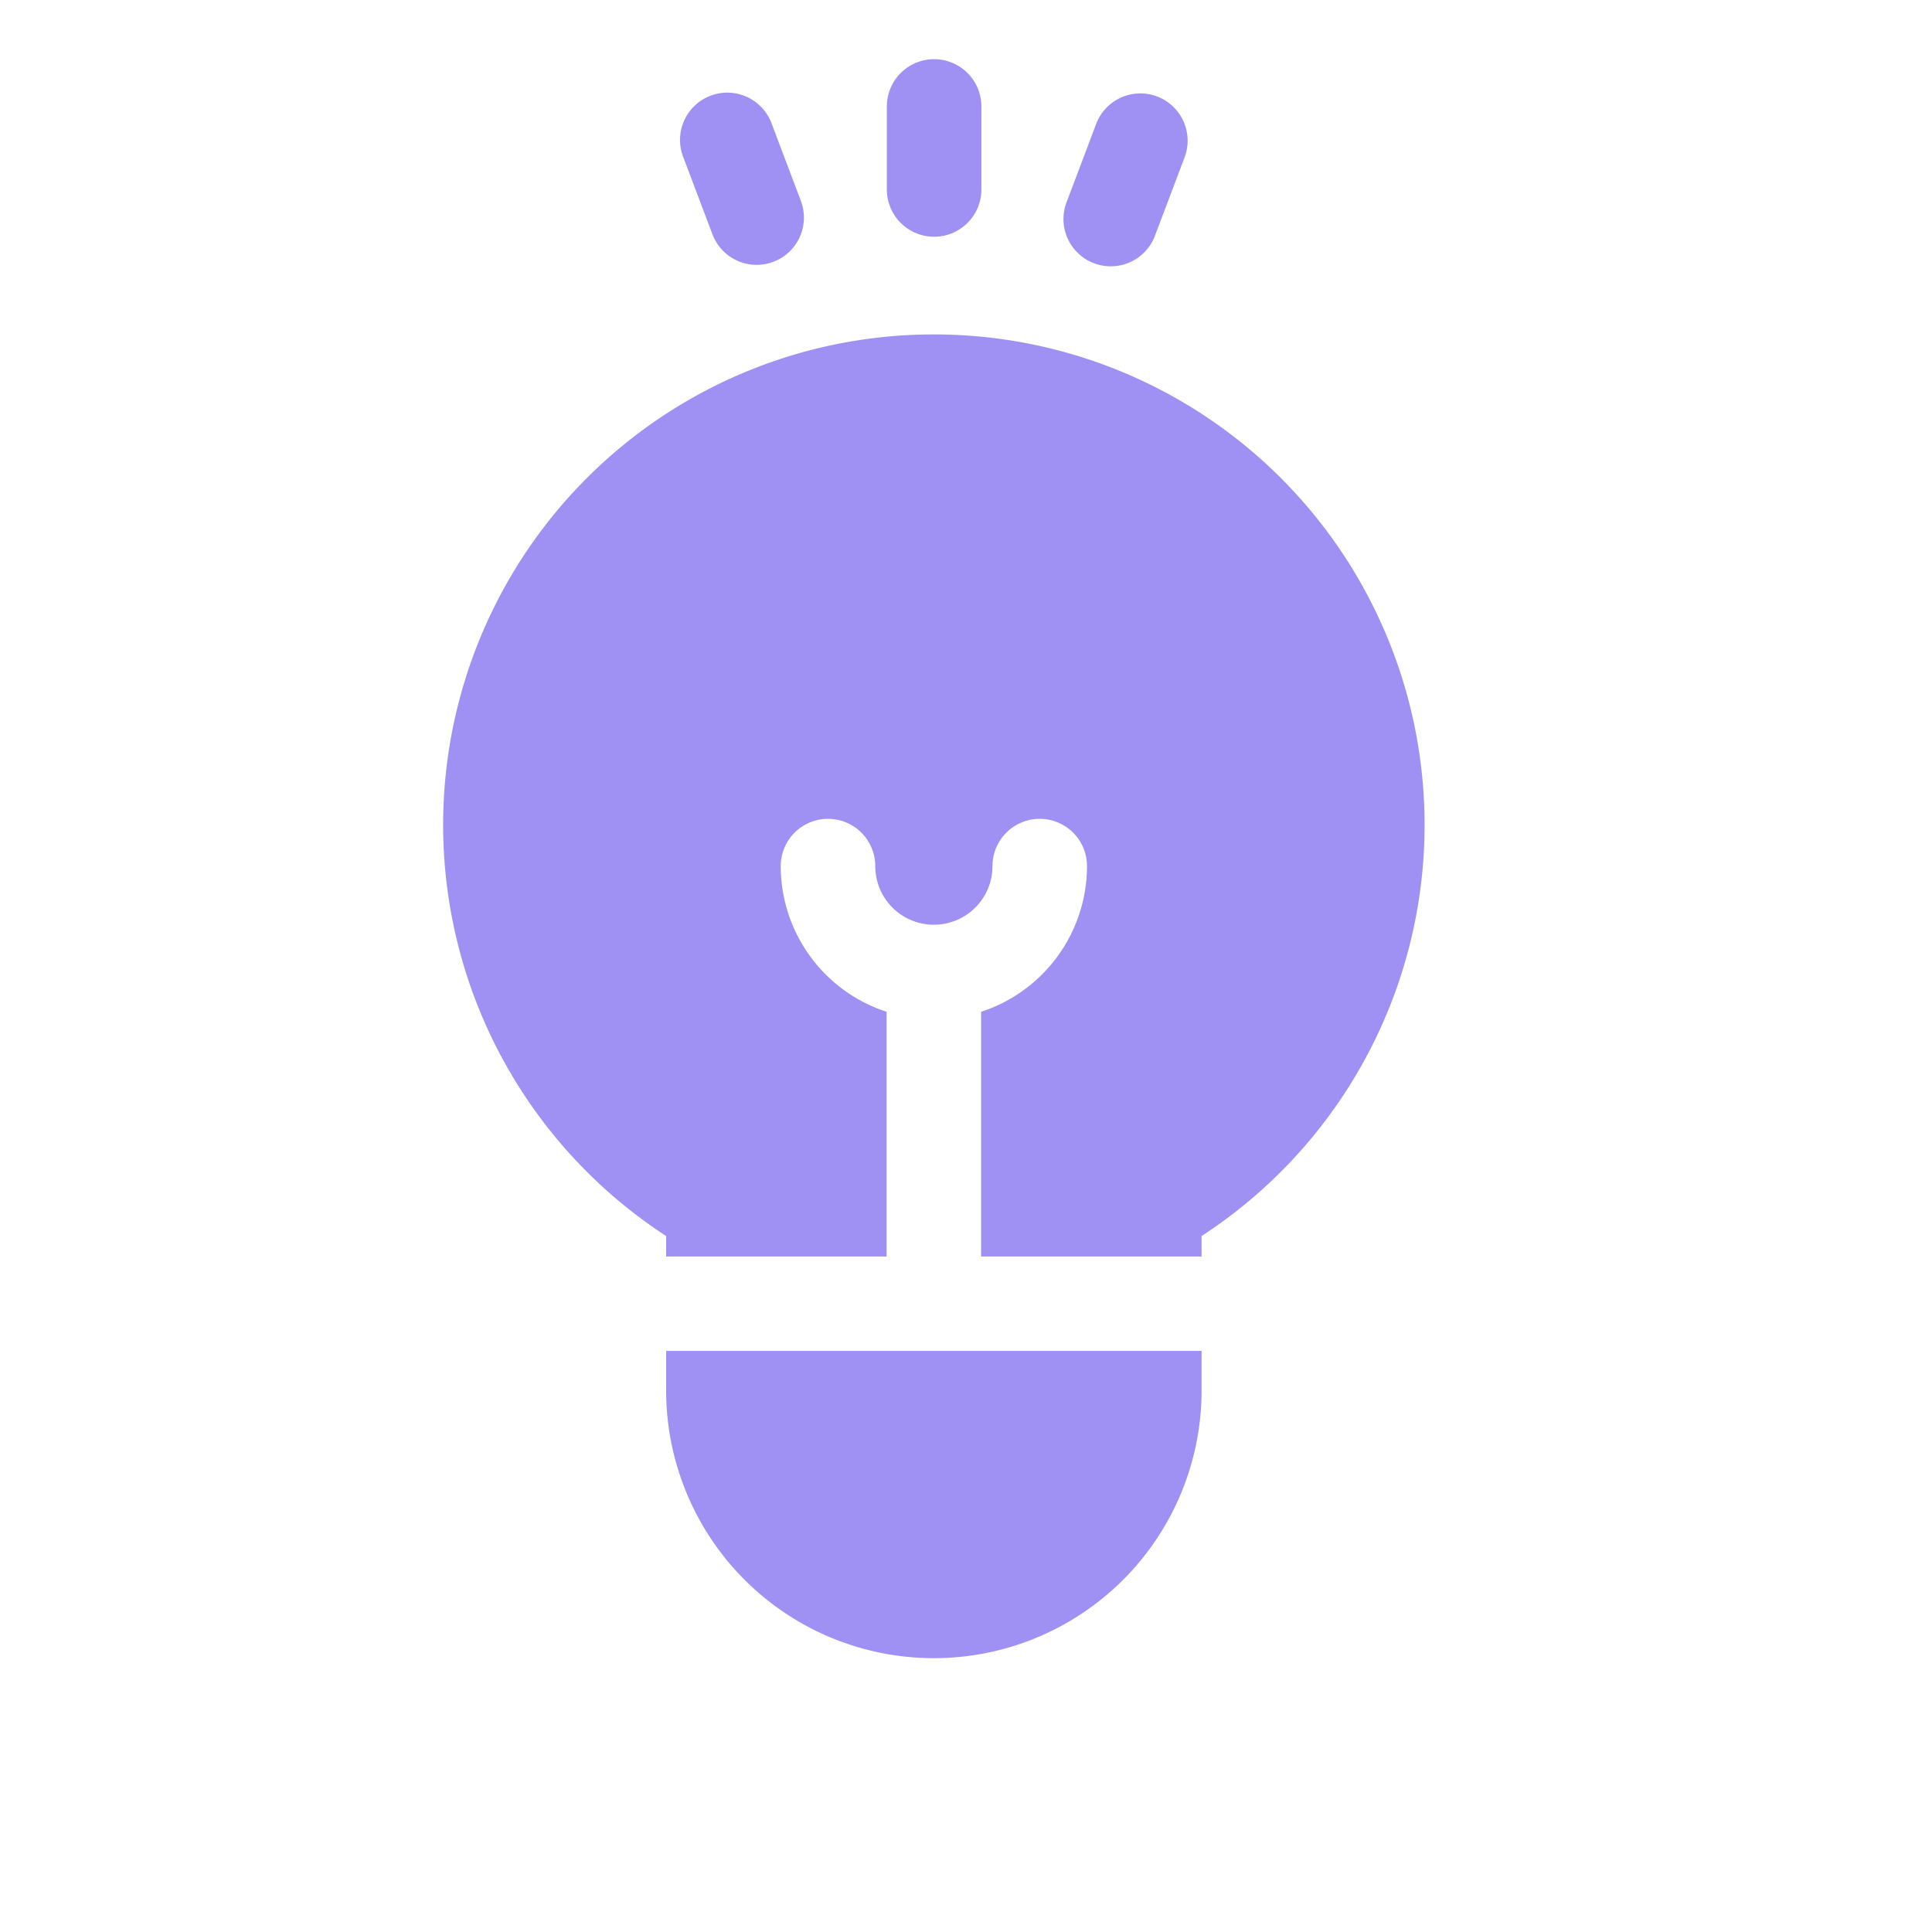 <svg xmlns="http://www.w3.org/2000/svg" width="30" height="30" viewBox="0 0 30 30"><defs><style>.a{fill:none;}.b{fill:#9f91f3;}</style></defs><g transform="translate(-30 -357)"><rect class="a" width="30" height="30" transform="translate(30 357)"/><g transform="translate(36.885 357.919)"><g transform="translate(0 4.274)"><g transform="translate(0)"><path class="b" d="M106.564,88.136a7.616,7.616,0,0,0-4.157,14v.318h3.423v-3.8a2.382,2.382,0,0,1-1.644-2.262.734.734,0,1,1,1.468,0,.91.91,0,1,0,1.82,0,.734.734,0,0,1,1.468,0,2.382,2.382,0,0,1-1.644,2.262v3.8h3.423v-.318a7.616,7.616,0,0,0-4.157-14Z" transform="translate(-98.948 -88.136)"/></g></g><g transform="translate(3.459 20.058)"><g transform="translate(0)"><path class="b" d="M170.272,413.62v.614a4.157,4.157,0,0,0,8.314,0v-.614Z" transform="translate(-170.272 -413.62)"/></g></g><g transform="translate(6.882)"><g transform="translate(0)"><path class="b" d="M241.6,0a.734.734,0,0,0-.734.734V2.023a.734.734,0,1,0,1.468,0V.734A.734.734,0,0,0,241.6,0Z" transform="translate(-240.862)"/></g></g><g transform="translate(3.674 0.531)"><g transform="translate(0)"><path class="b" d="M176.6,12.627l-.456-1.206a.734.734,0,1,0-1.373.519l.456,1.206a.734.734,0,0,0,1.373-.519Z" transform="translate(-174.719 -10.947)"/></g></g><g transform="translate(9.633 0.531)"><g transform="translate(0)"><path class="b" d="M299.05,10.993a.734.734,0,0,0-.946.427l-.456,1.206a.734.734,0,1,0,1.373.519l.456-1.206A.734.734,0,0,0,299.05,10.993Z" transform="translate(-297.601 -10.945)"/></g></g></g></g></svg>